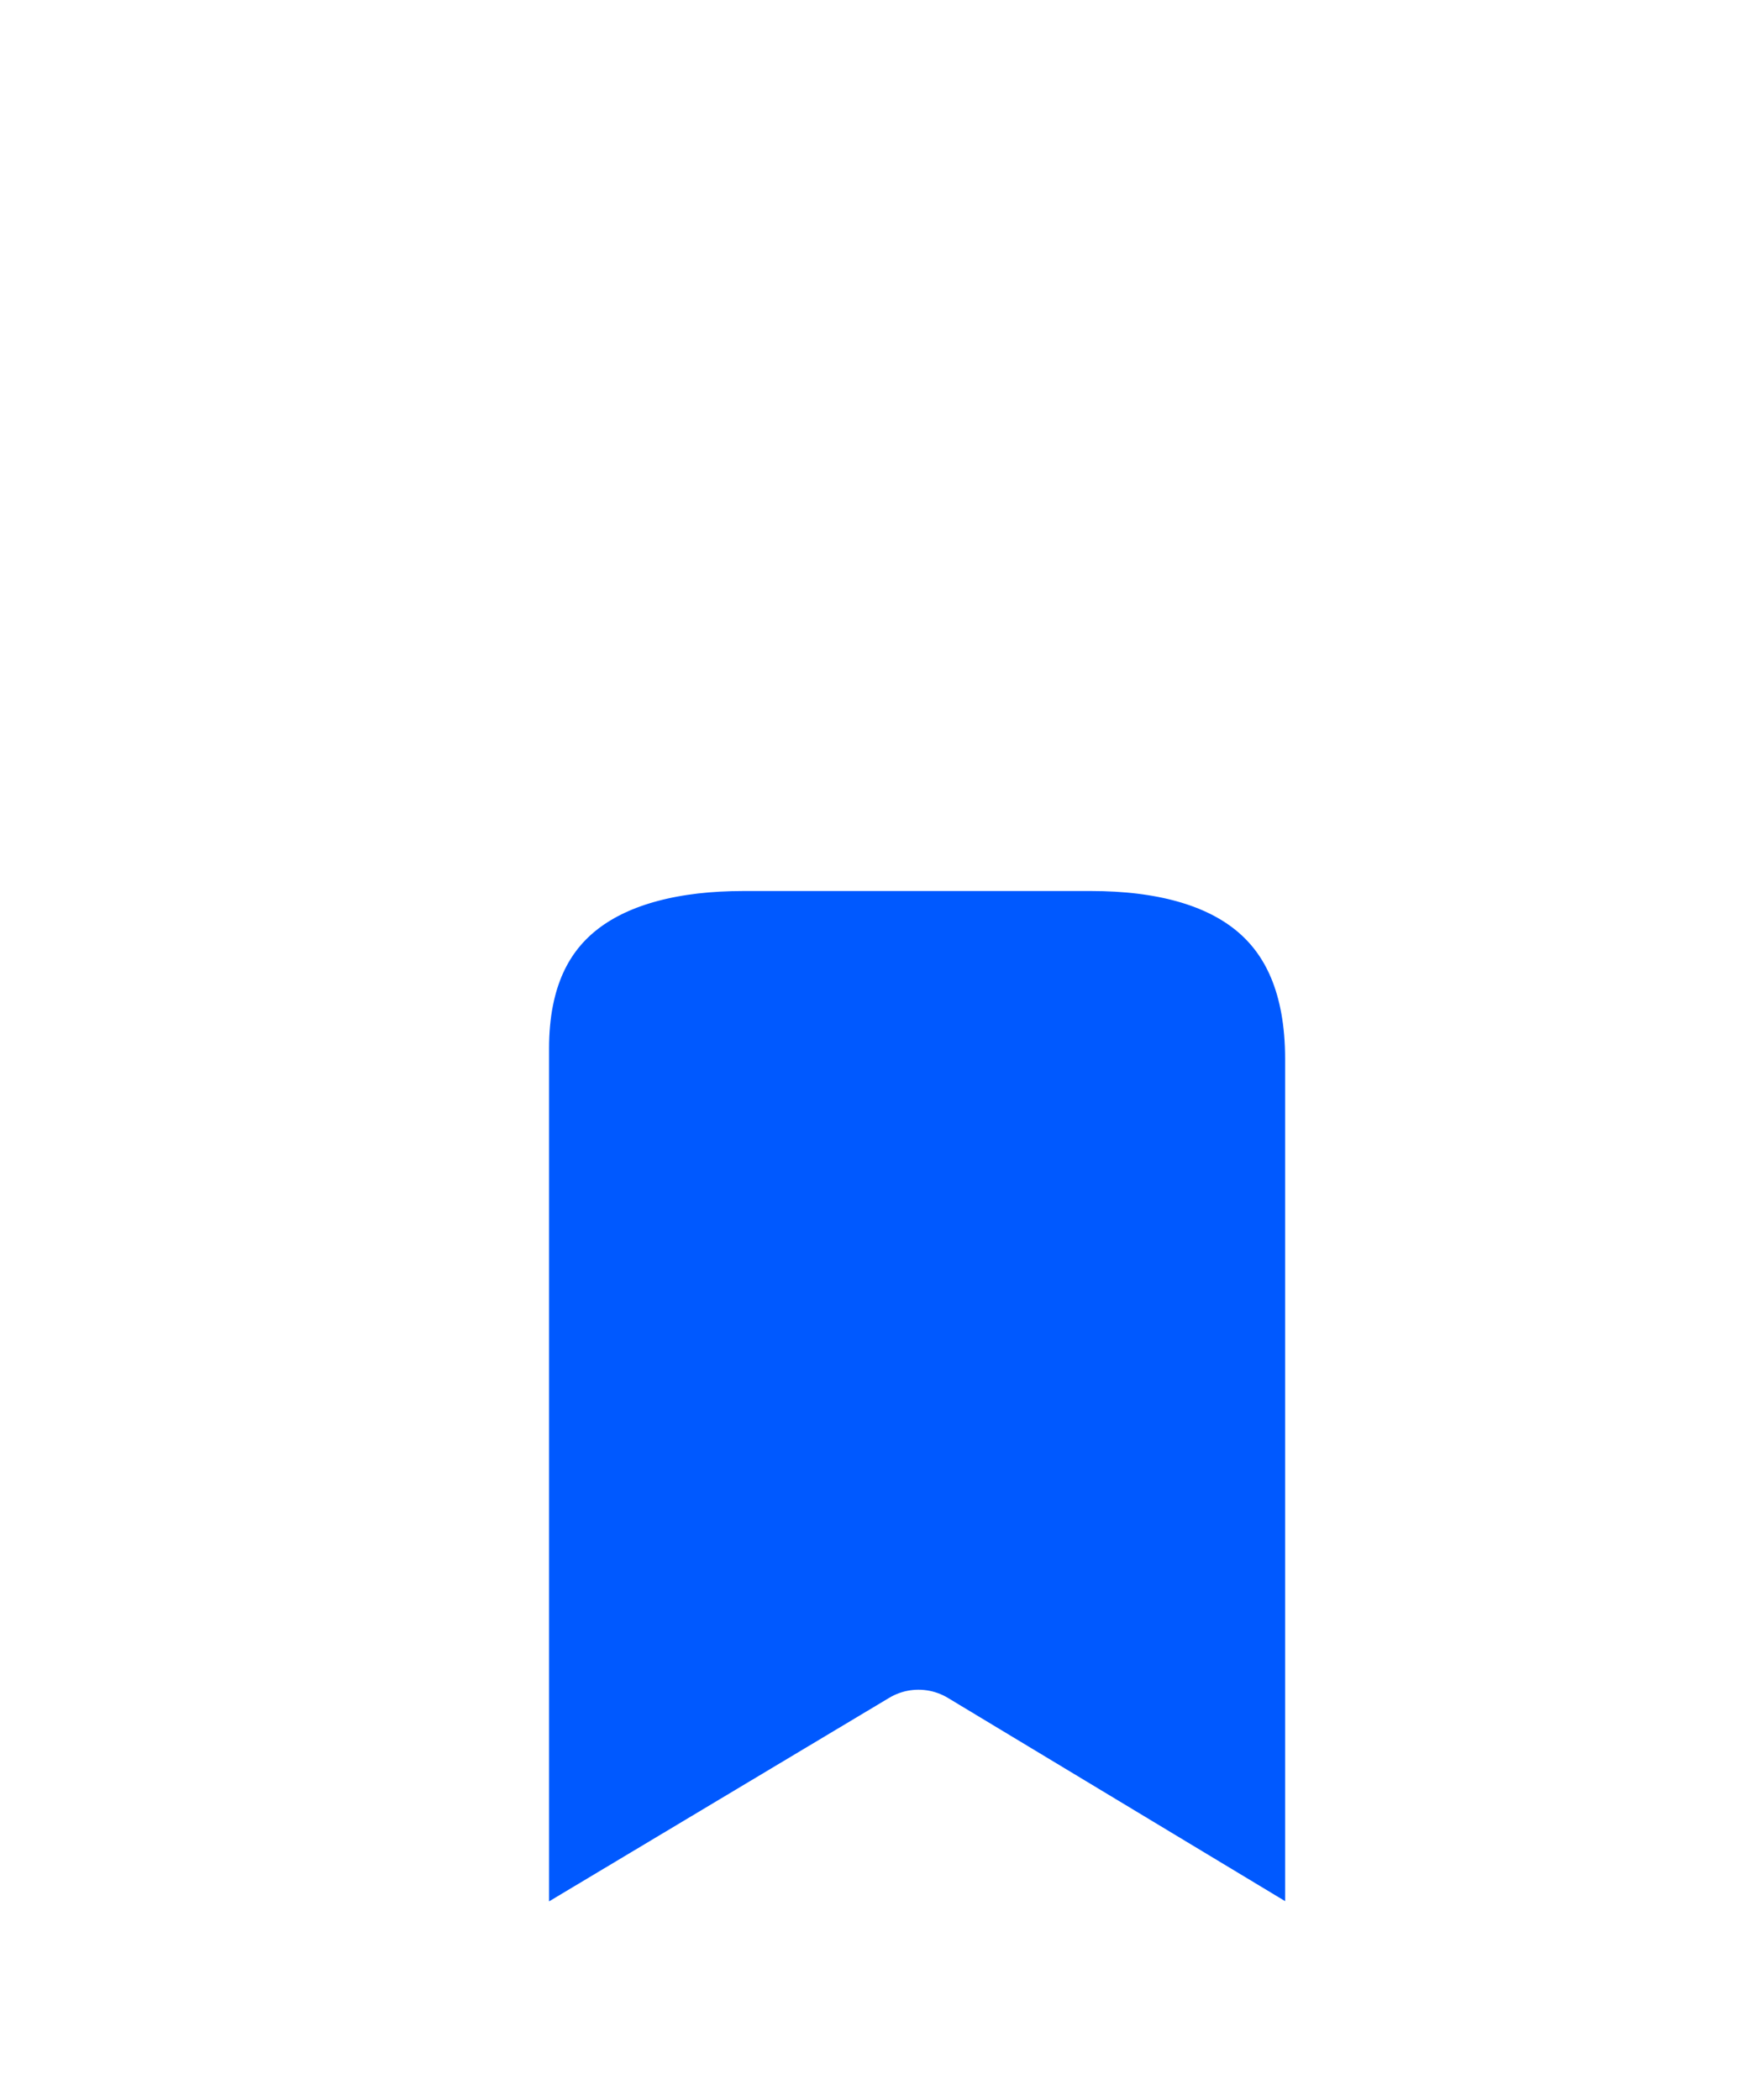 <svg width="20" height="24" viewBox="0 0 20 24" fill="none" xmlns="http://www.w3.org/2000/svg">
<g filter="url(#filter0_d_1117_7353)">
<g filter="url(#filter1_d_1117_7353)">
<path fill-rule="evenodd" clip-rule="evenodd" d="M15.337 4.102C15.337 2.268 14.161 1.533 12.469 1.533H8.495C6.854 1.533 5.625 2.218 5.625 3.98V13.796C5.625 14.28 6.113 14.585 6.508 14.348L10.497 11.961L14.451 14.344C14.847 14.582 15.337 14.277 15.337 13.793V4.102Z" fill="#0059FF"/>
<path fill-rule="evenodd" clip-rule="evenodd" d="M15.337 4.102C15.337 2.268 14.161 1.533 12.469 1.533H8.495C6.854 1.533 5.625 2.218 5.625 3.98V13.796C5.625 14.28 6.113 14.585 6.508 14.348L10.497 11.961L14.451 14.344C14.847 14.582 15.337 14.277 15.337 13.793V4.102Z" stroke="white" stroke-width="1.3" stroke-linecap="round" stroke-linejoin="round"/>
</g>
</g>
<defs>
<filter id="filter0_d_1117_7353" x="0.975" y="0.883" width="19.012" height="22.204" filterUnits="userSpaceOnUse" color-interpolation-filters="sRGB">
<feFlood flood-opacity="0" result="BackgroundImageFix"/>
<feColorMatrix in="SourceAlpha" type="matrix" values="0 0 0 0 0 0 0 0 0 0 0 0 0 0 0 0 0 0 127 0" result="hardAlpha"/>
<feOffset dy="4"/>
<feGaussianBlur stdDeviation="2"/>
<feComposite in2="hardAlpha" operator="out"/>
<feColorMatrix type="matrix" values="0 0 0 0 0 0 0 0 0 0 0 0 0 0 0 0 0 0 0.5 0"/>
<feBlend mode="normal" in2="BackgroundImageFix" result="effect1_dropShadow_1117_7353"/>
<feBlend mode="normal" in="SourceGraphic" in2="effect1_dropShadow_1117_7353" result="shape"/>
</filter>
<filter id="filter1_d_1117_7353" x="0.975" y="0.883" width="19.012" height="22.204" filterUnits="userSpaceOnUse" color-interpolation-filters="sRGB">
<feFlood flood-opacity="0" result="BackgroundImageFix"/>
<feColorMatrix in="SourceAlpha" type="matrix" values="0 0 0 0 0 0 0 0 0 0 0 0 0 0 0 0 0 0 127 0" result="hardAlpha"/>
<feOffset dy="4"/>
<feGaussianBlur stdDeviation="2"/>
<feComposite in2="hardAlpha" operator="out"/>
<feColorMatrix type="matrix" values="0 0 0 0 0 0 0 0 0 0 0 0 0 0 0 0 0 0 0.25 0"/>
<feBlend mode="normal" in2="BackgroundImageFix" result="effect1_dropShadow_1117_7353"/>
<feBlend mode="normal" in="SourceGraphic" in2="effect1_dropShadow_1117_7353" result="shape"/>
</filter>
</defs>
</svg>
